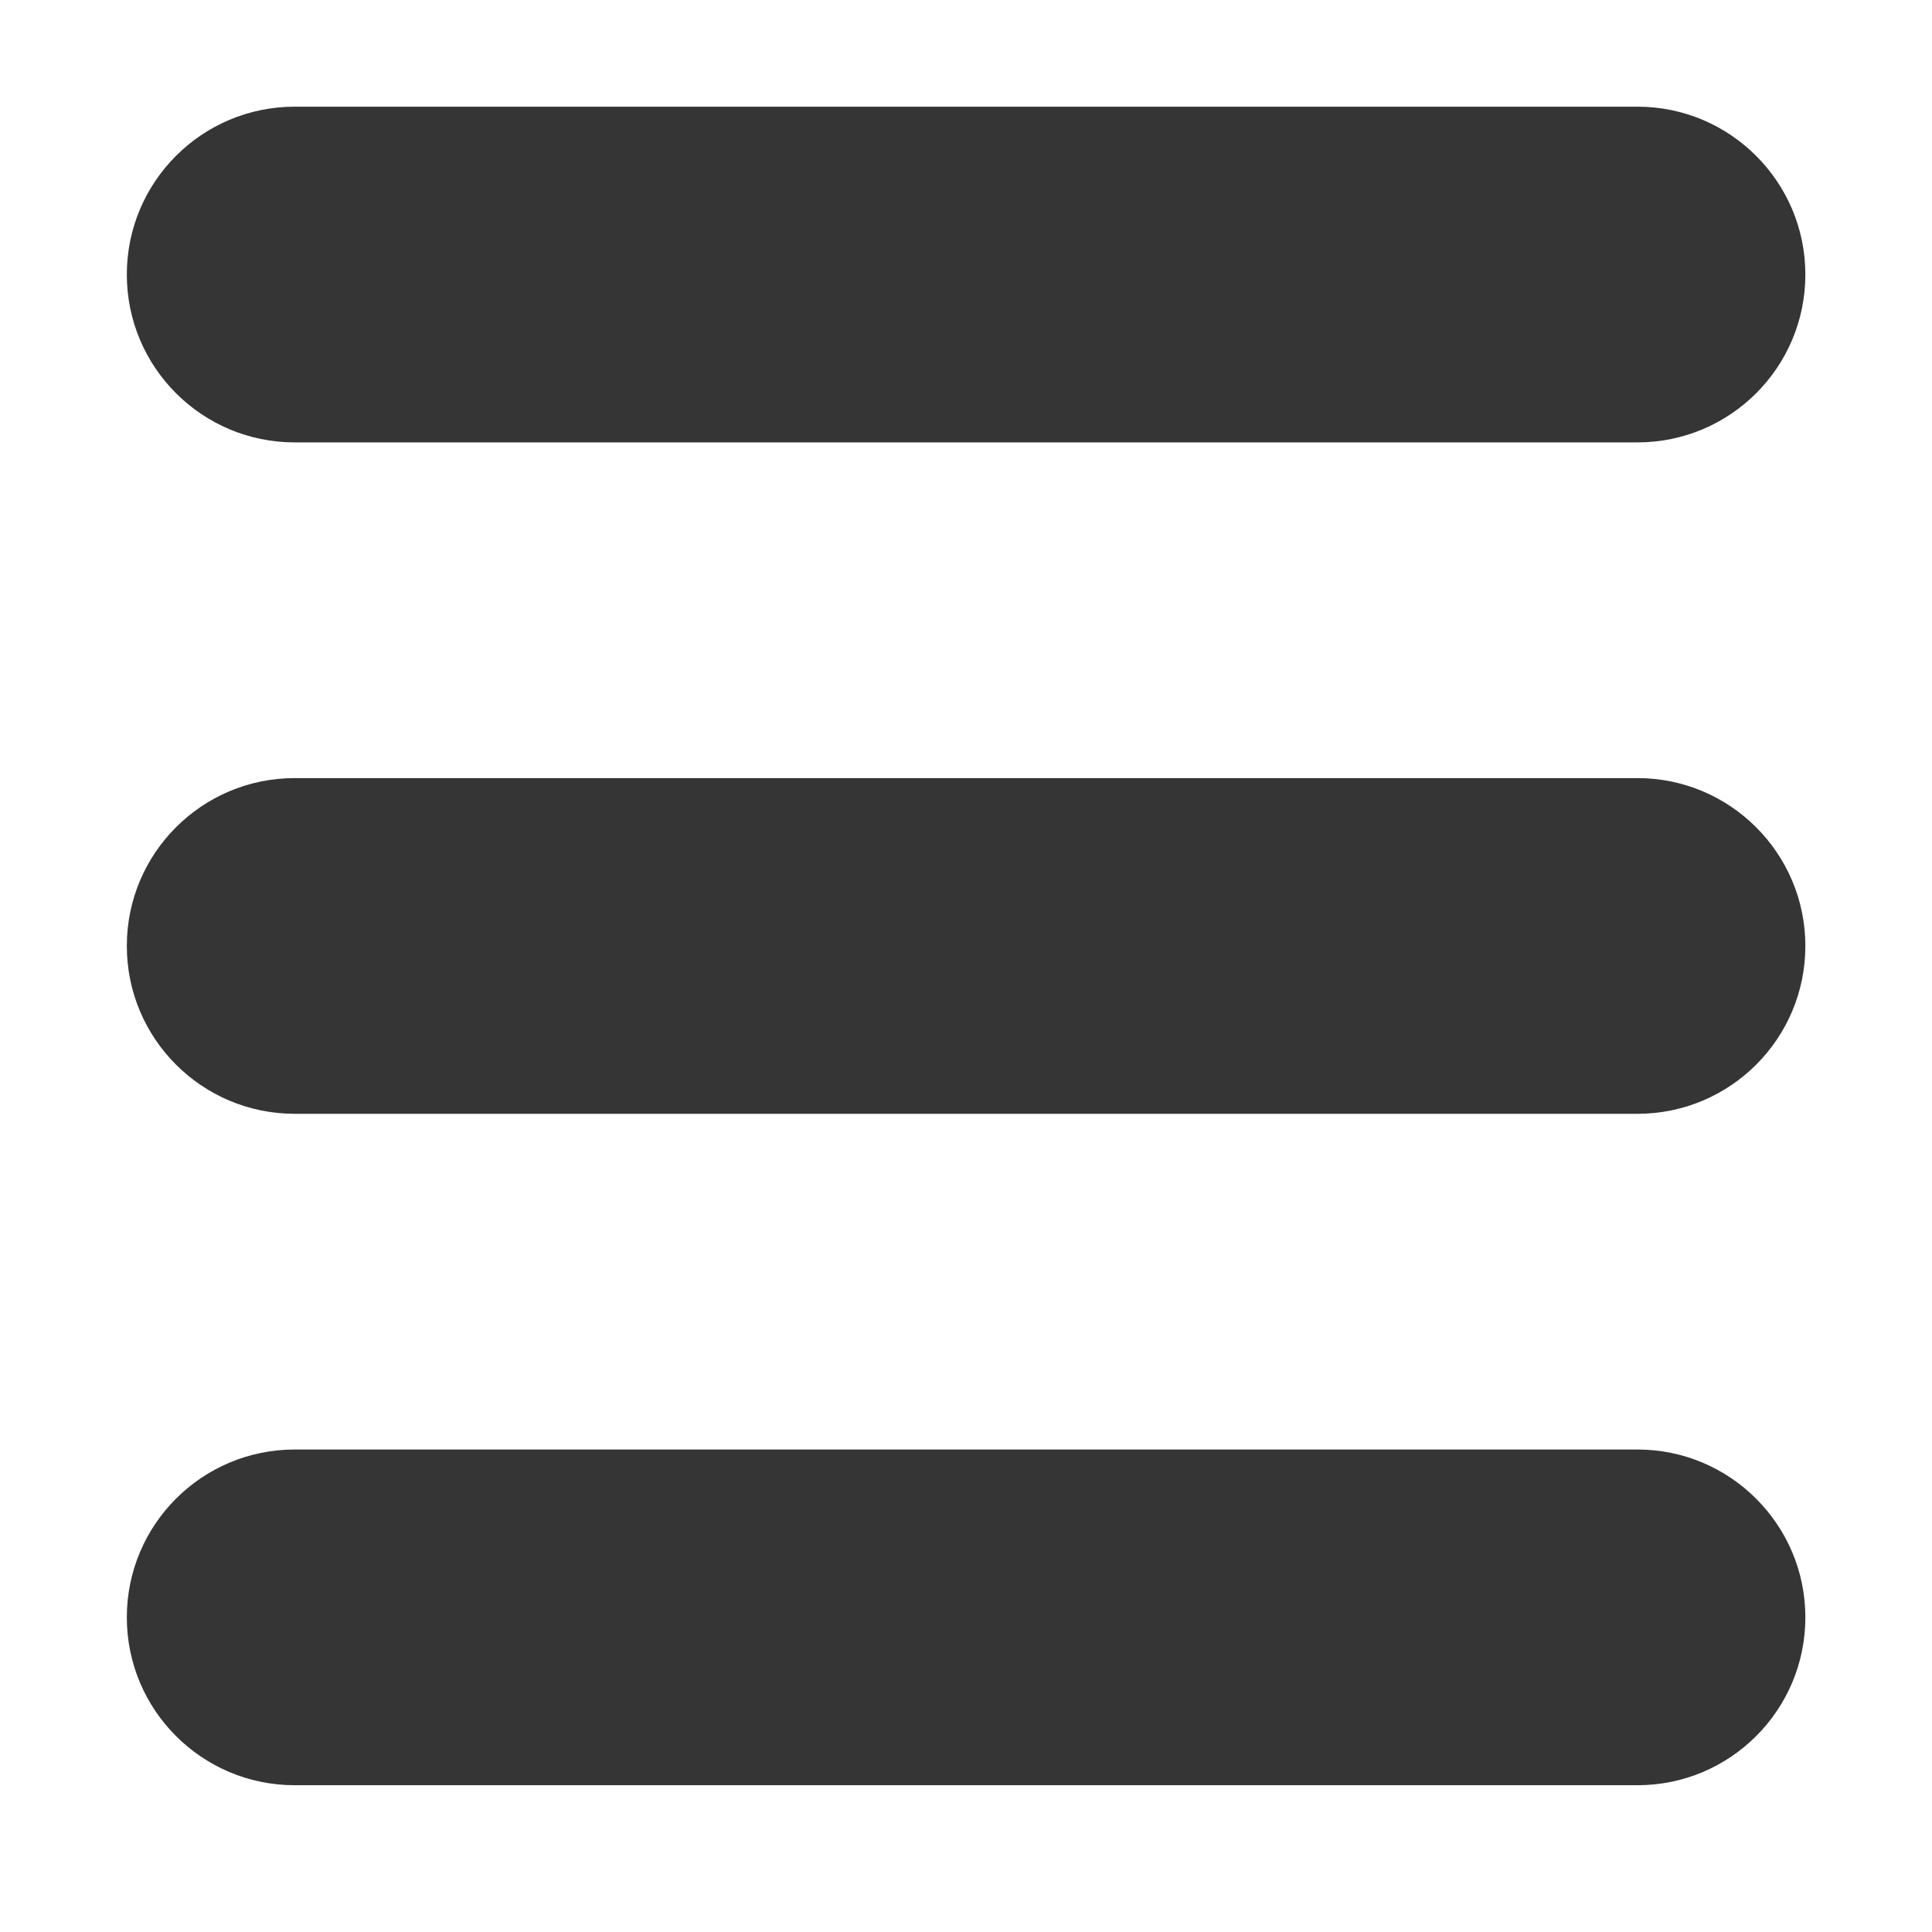 <?xml version="1.0" encoding="utf-8"?>
<!-- Generator: Adobe Illustrator 26.1.0, SVG Export Plug-In . SVG Version: 6.00 Build 0)  -->
<svg version="1.1" id="Layer_1" xmlns="http://www.w3.org/2000/svg" xmlns:xlink="http://www.w3.org/1999/xlink" x="0px" y="0px"
	 viewBox="0 0 1035.9 1035.9" style="enable-background:new 0 0 1035.9 1035.9;" xml:space="preserve">
<style type="text/css">
	.st0{fill:#353535;}
</style>
<g>
	<path id="XMLID_314_" class="st0" d="M968,507.2c0,49.7-40.3,90-90,90H158c-49.7,0-90-40.3-90-90s40.3-90,90-90h720
		C927.6,417.2,968,457.5,968,507.2z"/>
	<path id="XMLID_315_" class="st0" d="M968,147.2c0,49.7-40.3,90-90,90H158c-49.7,0-90-40.3-90-90s40.3-90,90-90h720
		C927.6,57.2,968,97.5,968,147.2z"/>
	<path id="XMLID_316_" class="st0" d="M968,867.2c0,49.7-40.3,90-90,90H158c-49.7,0-90-40.3-90-90c0-49.7,40.3-90,90-90h720
		C927.6,777.2,968,817.5,968,867.2z"/>
</g>
</svg>
